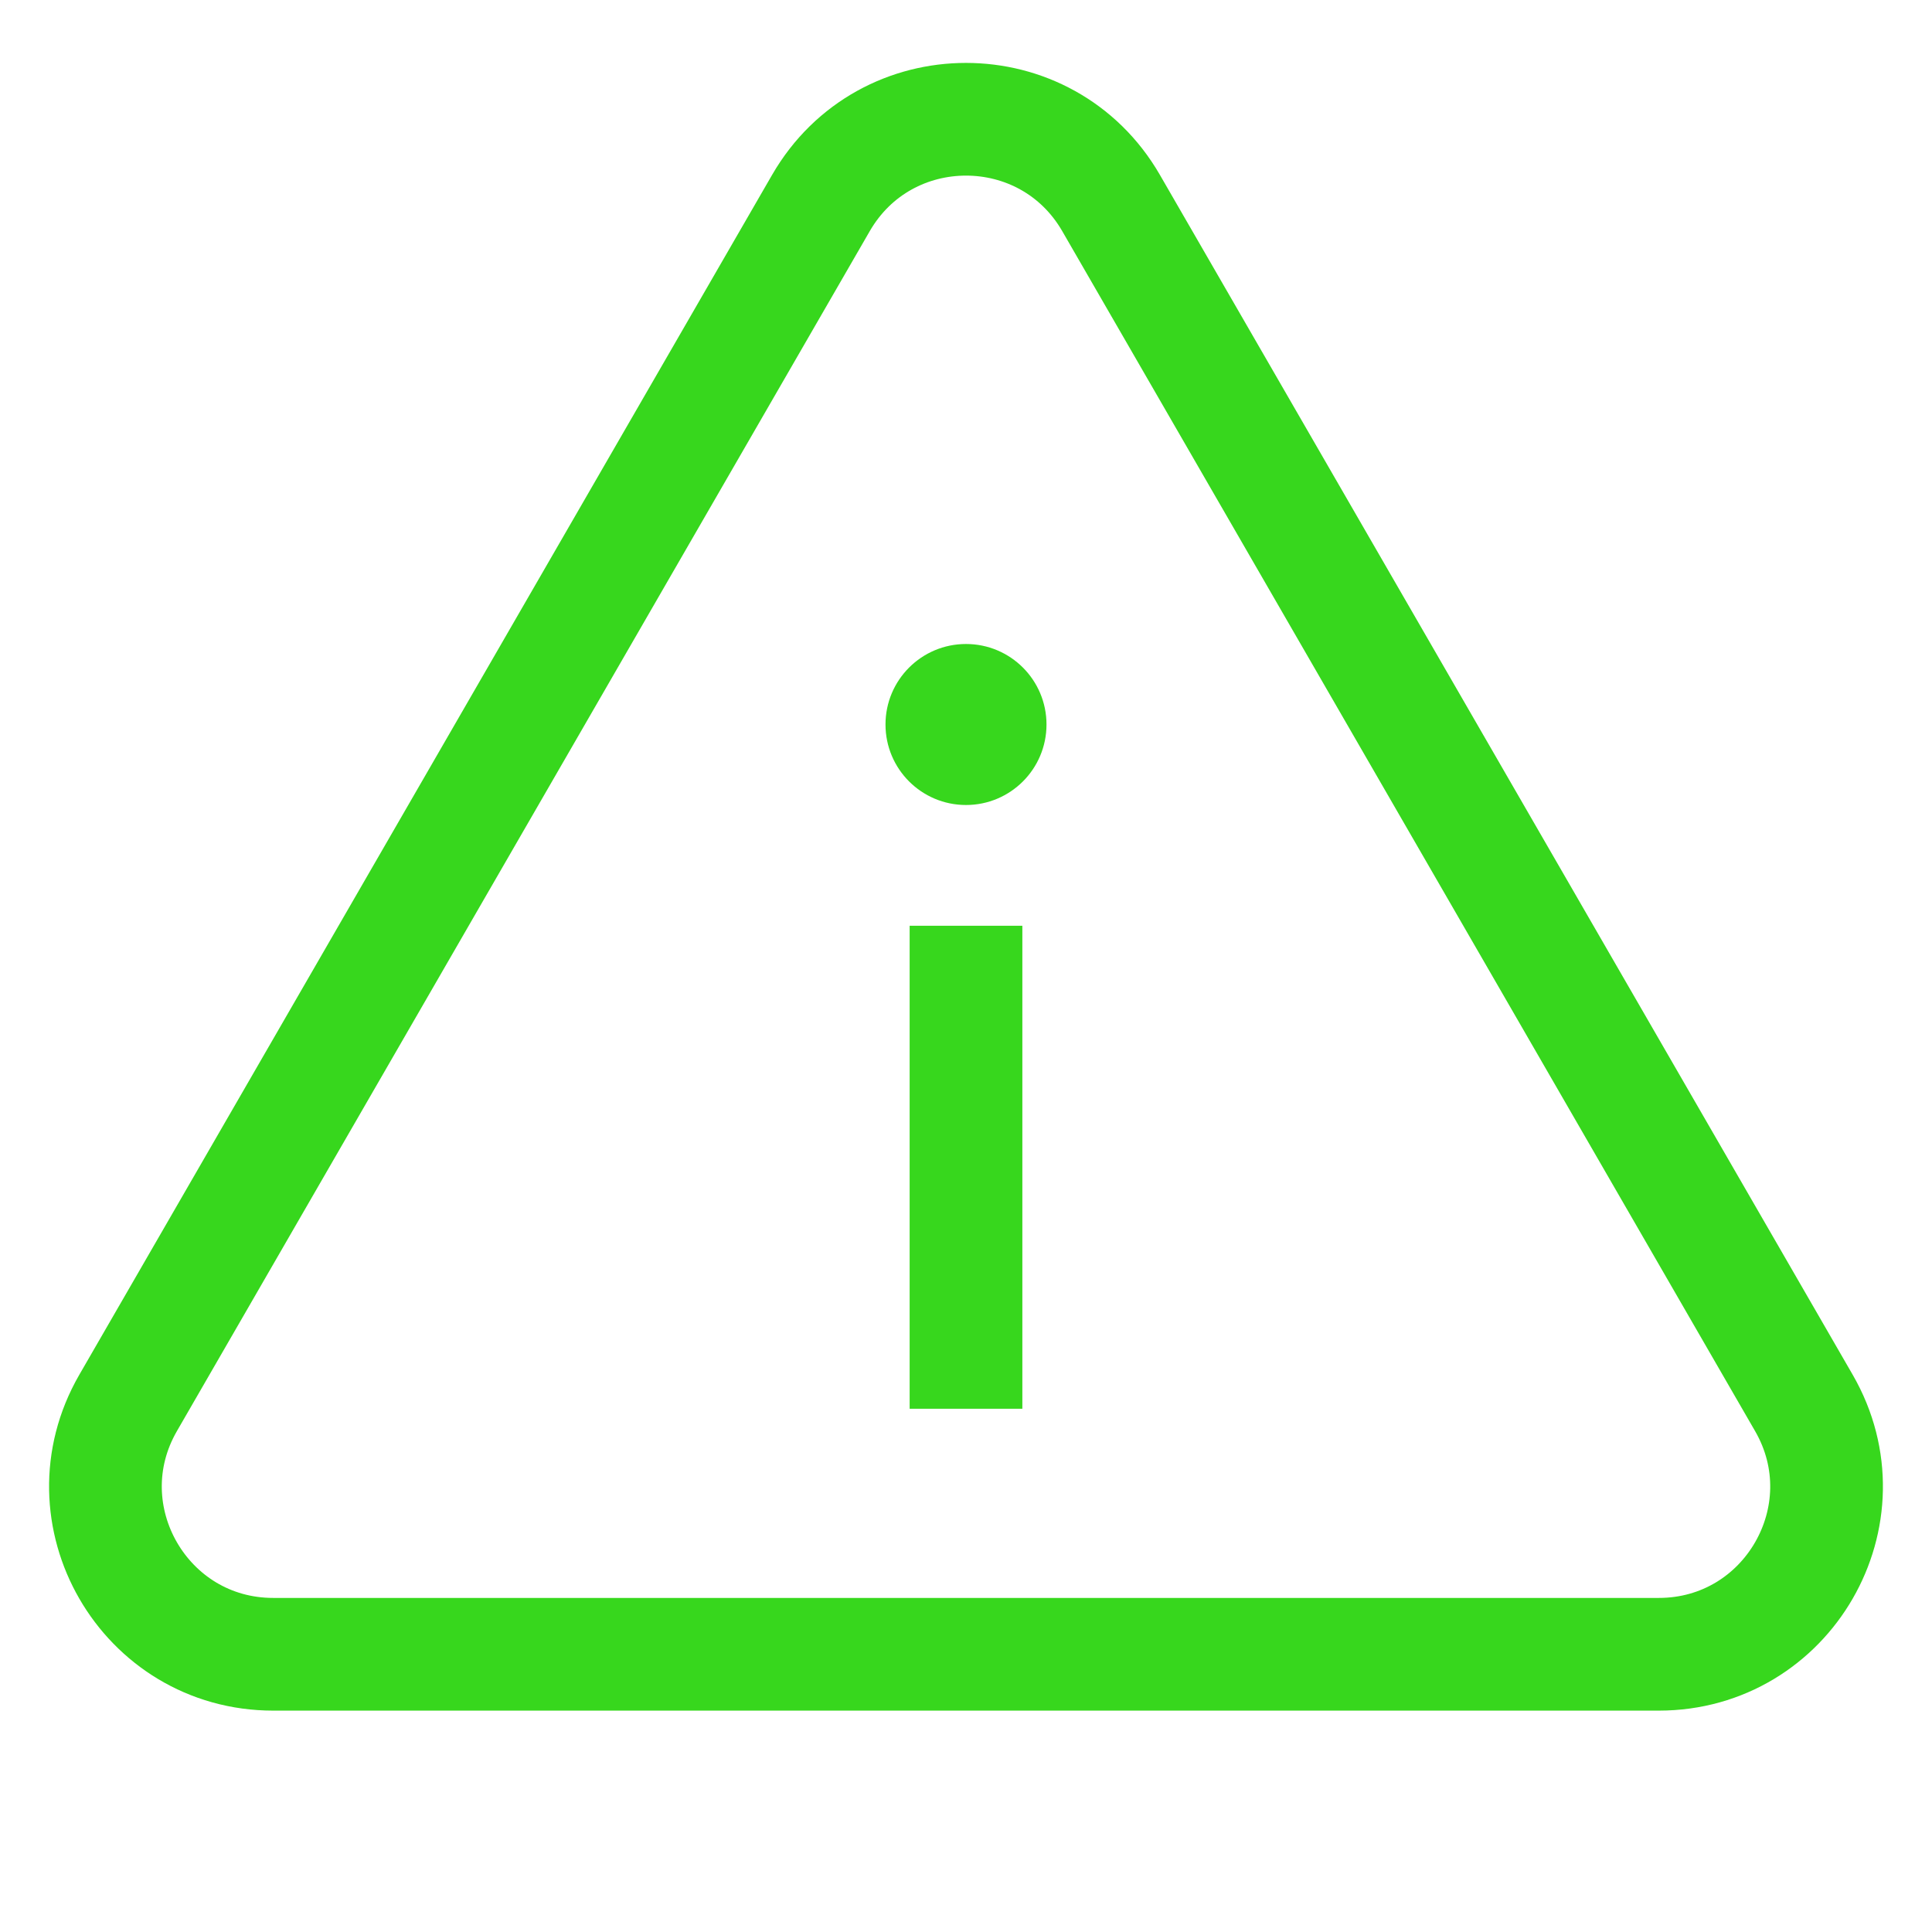 <svg width="48" height="48" viewBox="0 0 48 48" fill="none" xmlns="http://www.w3.org/2000/svg">
<g clip-path="url(#clip0_583_452)">
<path d="M27.605 5.045L44.817 34.855C46.419 37.631 44.416 41.1 41.211 41.1H6.789C3.584 41.1 1.581 37.631 3.183 34.855L20.395 5.045C21.997 2.269 26.003 2.269 27.605 5.045Z" stroke="#37D71D" stroke-width="2.8"/>
<path d="M24 23V35" stroke="#37D71D" stroke-width="2.8" stroke-miterlimit="10"/>
<circle cx="24" cy="18" r="2" fill="#37D71D"/>
</g>
<defs>
<clipPath id="clip0_583_452">
<rect width="48" height="48" fill="white"/>
</clipPath>
</defs>
</svg>
